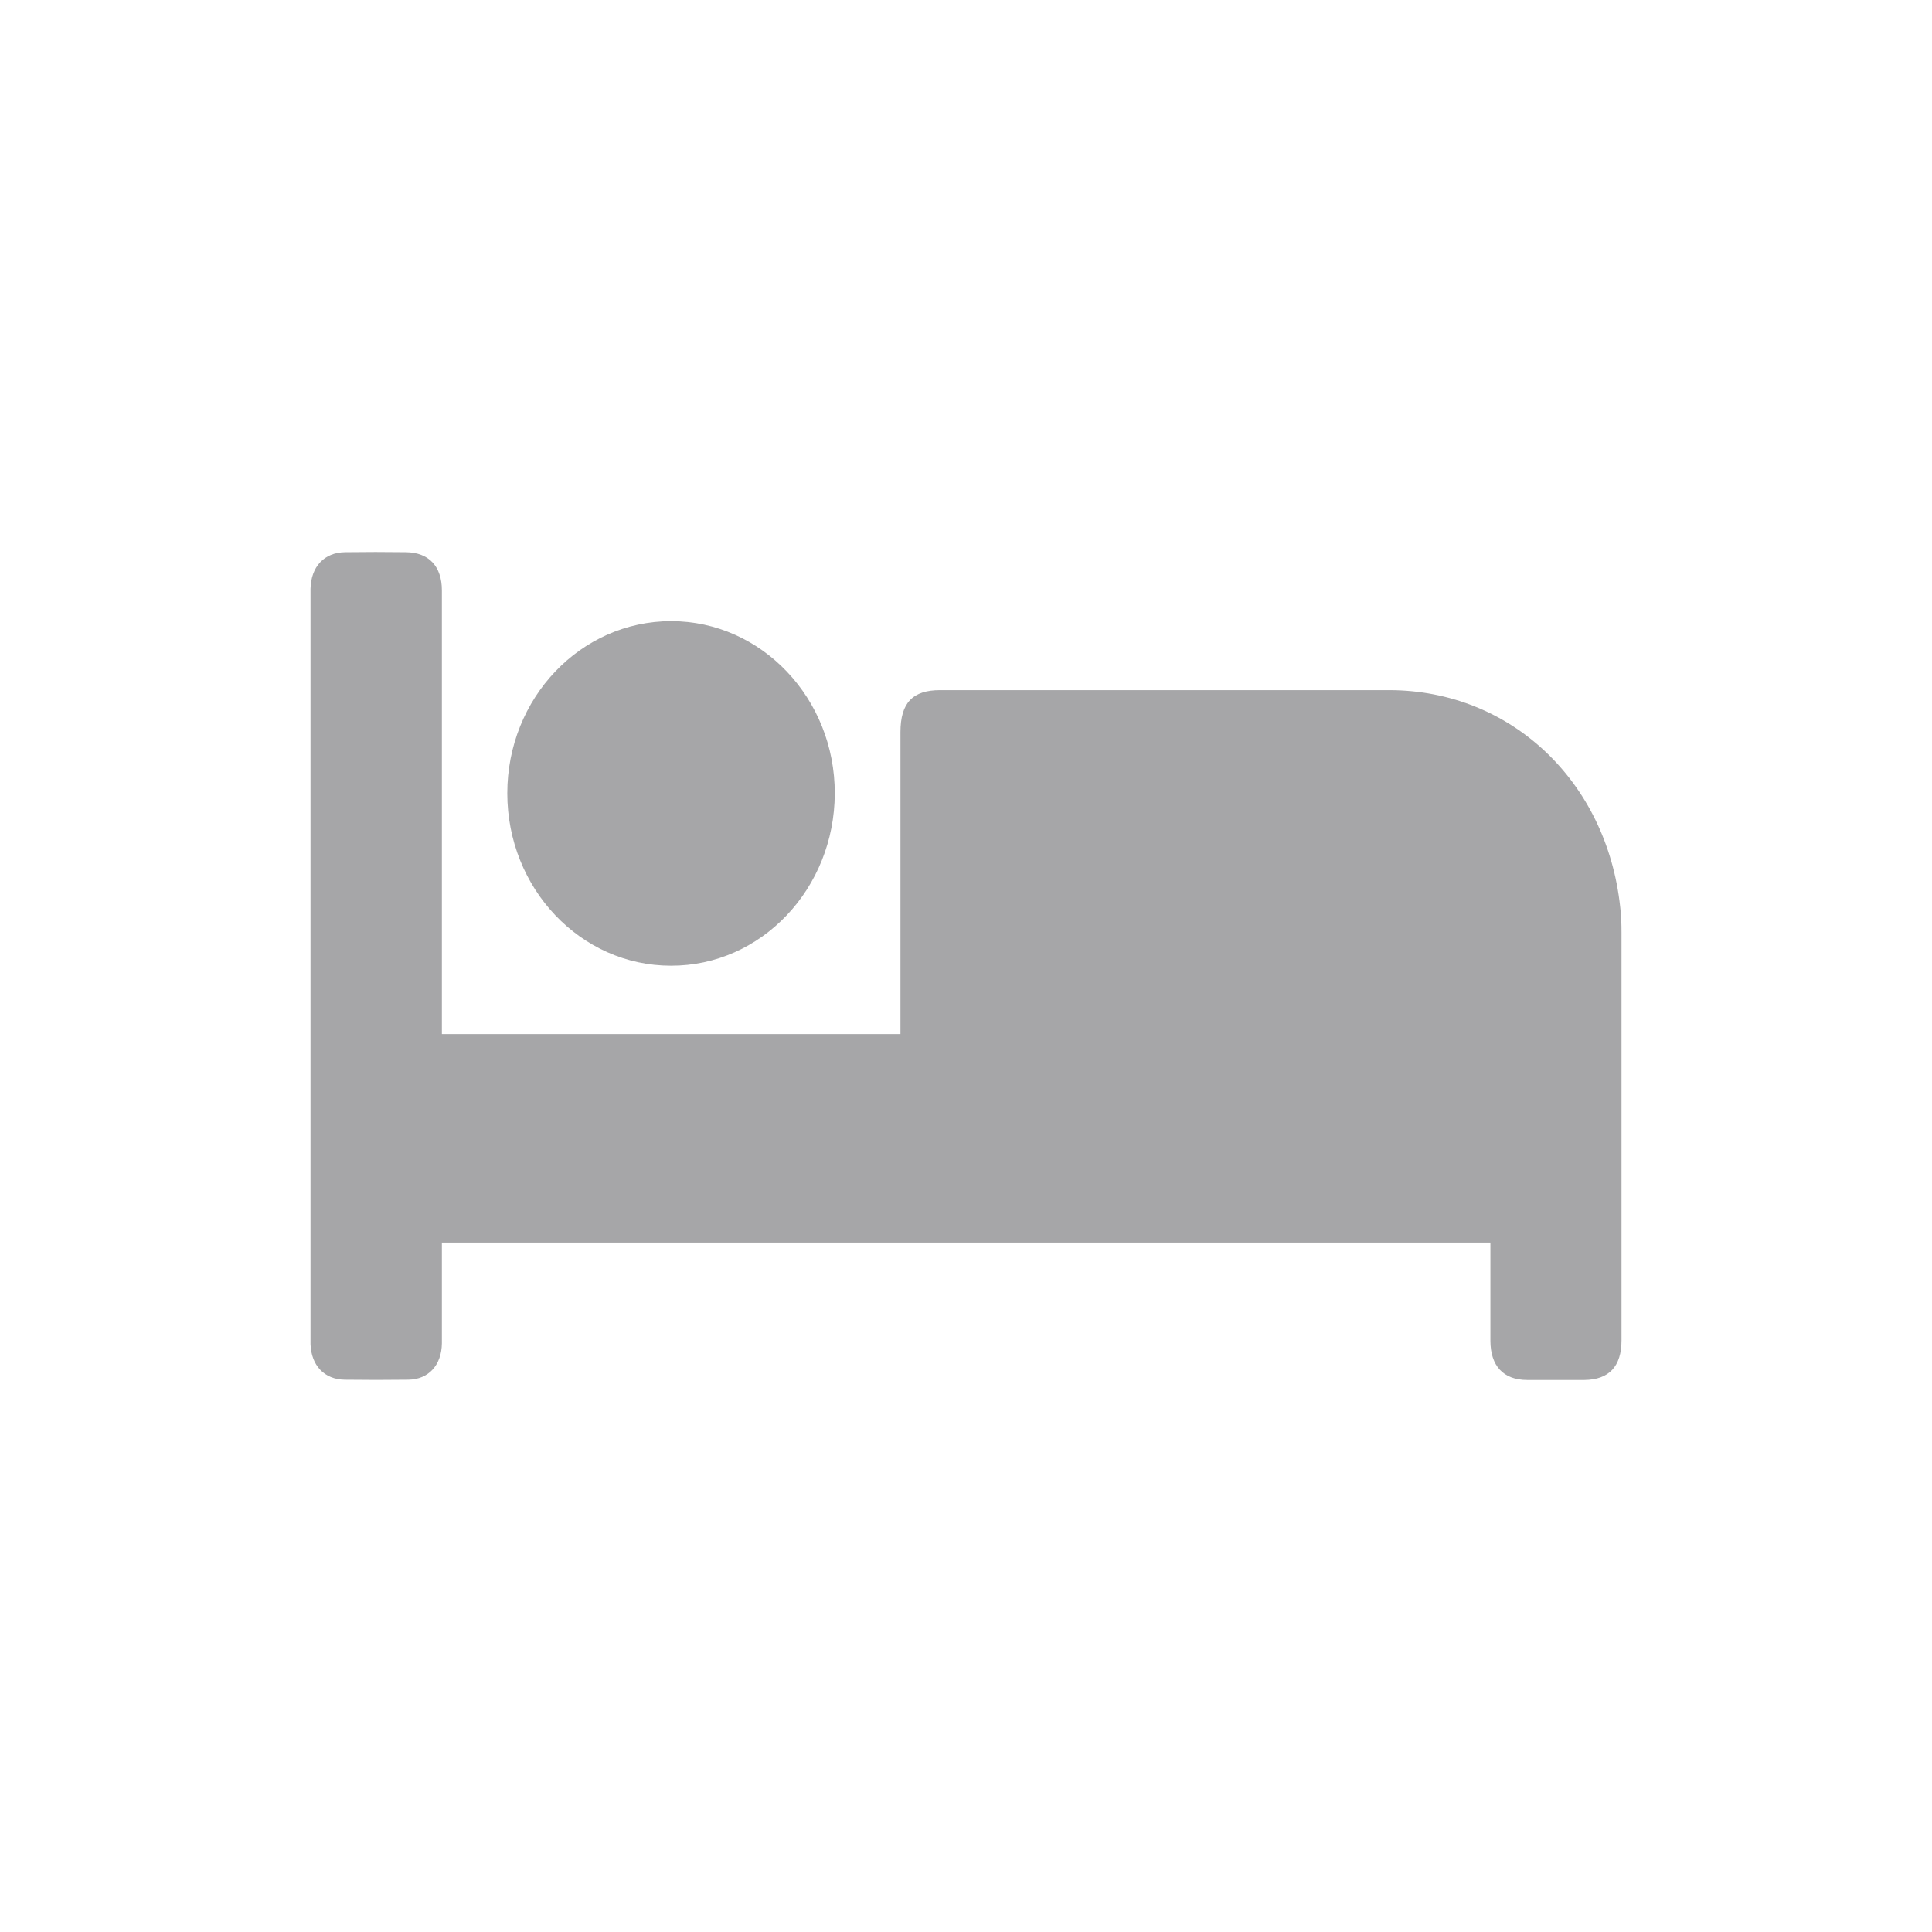 <svg width="28" height="28" viewBox="0 0 28 28" fill="none" xmlns="http://www.w3.org/2000/svg">
<path d="M23.5 13.515V19.426C23.5 19.805 23.318 19.996 22.962 20C22.687 20 22.409 20 22.134 20C21.789 20 21.6 19.797 21.6 19.43C21.6 19.012 21.6 18.591 21.6 18.173V18.009H6.404V18.415V19.469C6.4 19.785 6.211 19.992 5.918 19.996C5.61 20 5.302 20 4.994 19.996C4.7 19.992 4.511 19.789 4.5 19.481C4.5 19.395 4.5 19.309 4.5 19.223V8.678C4.5 8.631 4.5 8.585 4.5 8.534C4.507 8.214 4.697 8.007 5.001 8.003C5.294 7.999 5.591 7.999 5.884 8.003C6.214 8.007 6.404 8.206 6.404 8.557V14.987H13.05V10.611C13.05 10.185 13.228 10.002 13.625 10.002H20.138C21.89 10.006 23.285 11.317 23.481 13.145C23.496 13.266 23.5 13.39 23.5 13.515Z" fill="#A6A6A8"/>
<path d="M9.727 9.002C11.037 9.002 12.102 10.123 12.098 11.501C12.094 12.879 11.033 14 9.723 13.996C8.413 13.996 7.352 12.875 7.352 11.497C7.352 10.119 8.413 9.002 9.727 9.002Z" fill="#A6A6A8"/>
</svg>
